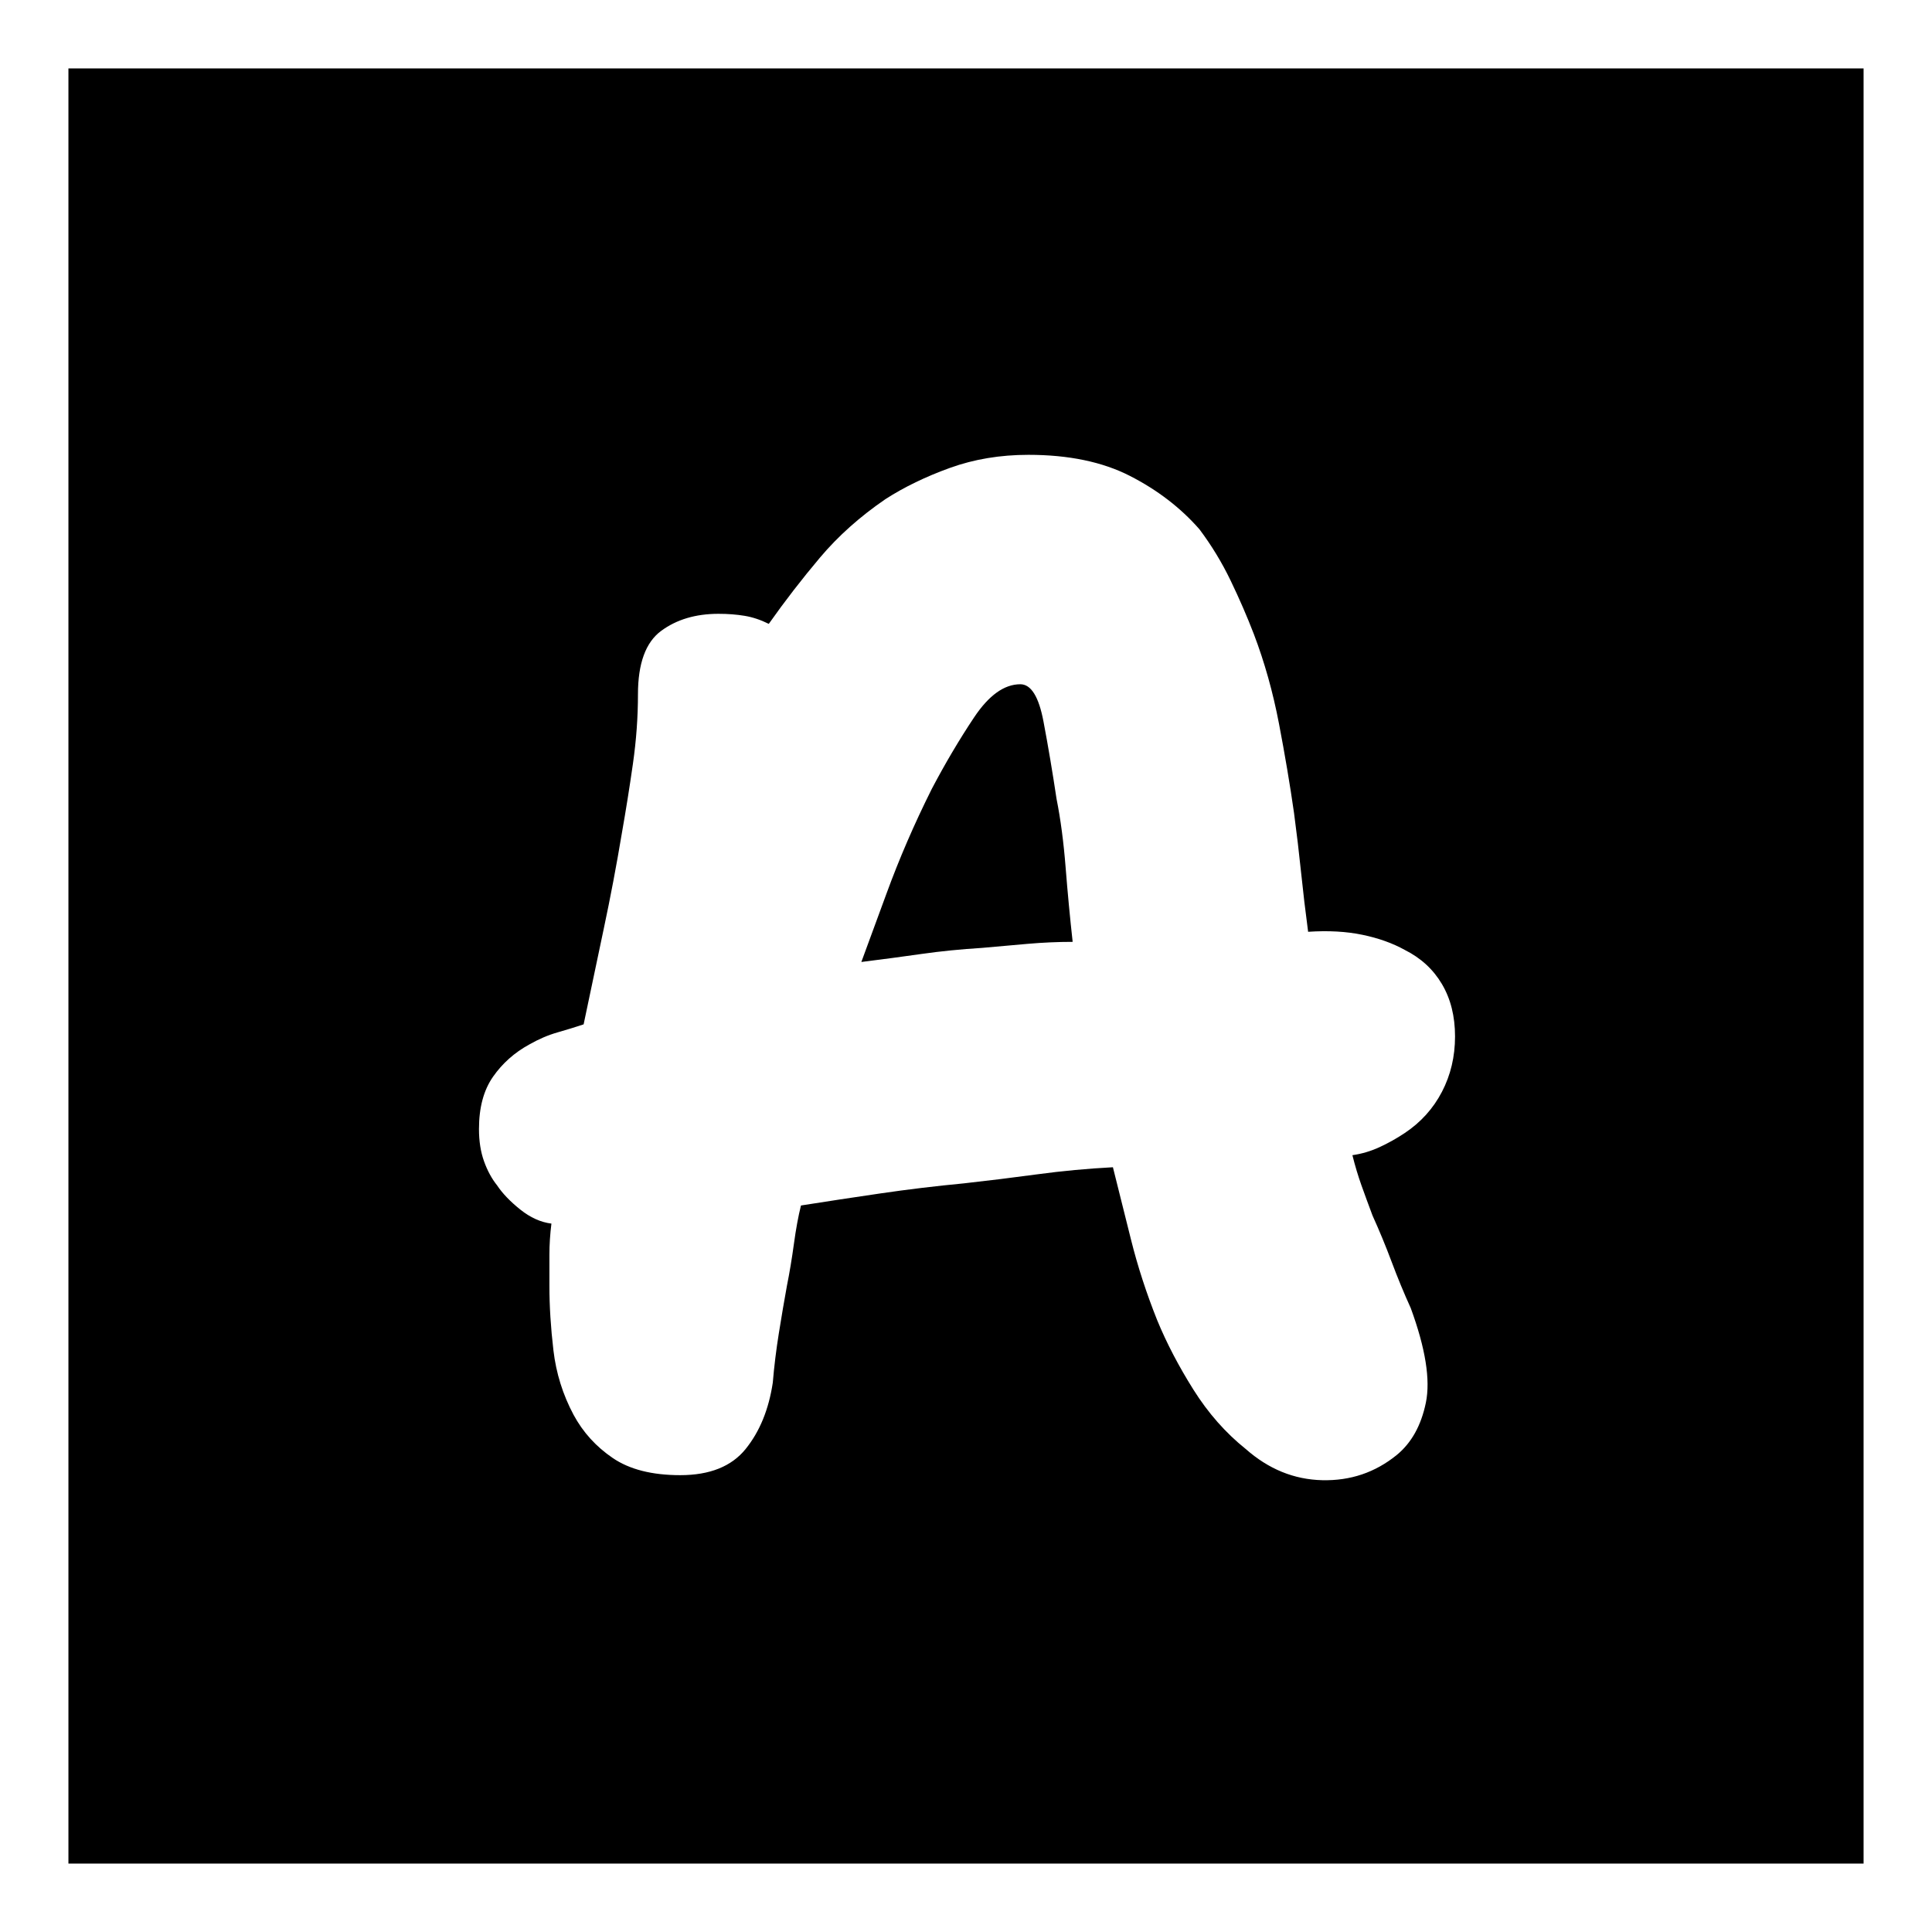 <svg xmlns="http://www.w3.org/2000/svg" height="24" viewBox="0 -960 960 960" width="24"><path d="M338-227q22 0 32.5-13t13.5-33q1-12 3-24.5t4-23.5q2-10 3.5-21t3.5-19q19-3 39.5-6t41.5-5q18-2 36.5-4.5T553-380l9 36q5 20 13 40 7 17 18 34.5t26 29.5q17 15 38 15.5t37-12.5q11-9 14.5-26t-7.5-47q-5-11-9.5-23t-9.5-23q-3-8-5.5-15t-4.5-15q7-1 13.5-4t12.5-7q12-8 18.5-20.5T723-445q0-15-6.5-26T698-488q-9-5-21-7.5t-27-1.5q-2-15-3.5-29.5T643-556q-3-21-7.5-44.5T623-645q-5-13-11.5-26.5T596-697q-14-16-34.5-26.5T511-734q-21 0-39 6.5T440-712q-19 13-32.5 29T382-650q-6-3-12-4t-13-1q-17 0-28.5 8.5T317-615q0 17-2.5 34.5T309-546q-4 24-9 47.5T290-451q-6 2-13 4t-14 6q-11 6-18 16t-7 26q0 9 2.5 16t6.5 12q4 6 11.5 12t15.5 7q-1 8-1 15.5v15.5q0 15 2 32t10 32q7 13 19.5 21.5T338-227Zm90-255q3-8 12.5-34t22.5-52q10-19 21-35.5t23-16.5q8 0 11.5 18.5T525-563q3 15 4.5 34t3.5 37q-11 0-22.5 1t-22.5 2q-16 1-30 3t-30 4ZM34-34v-892h892v892H34Z"/></svg>